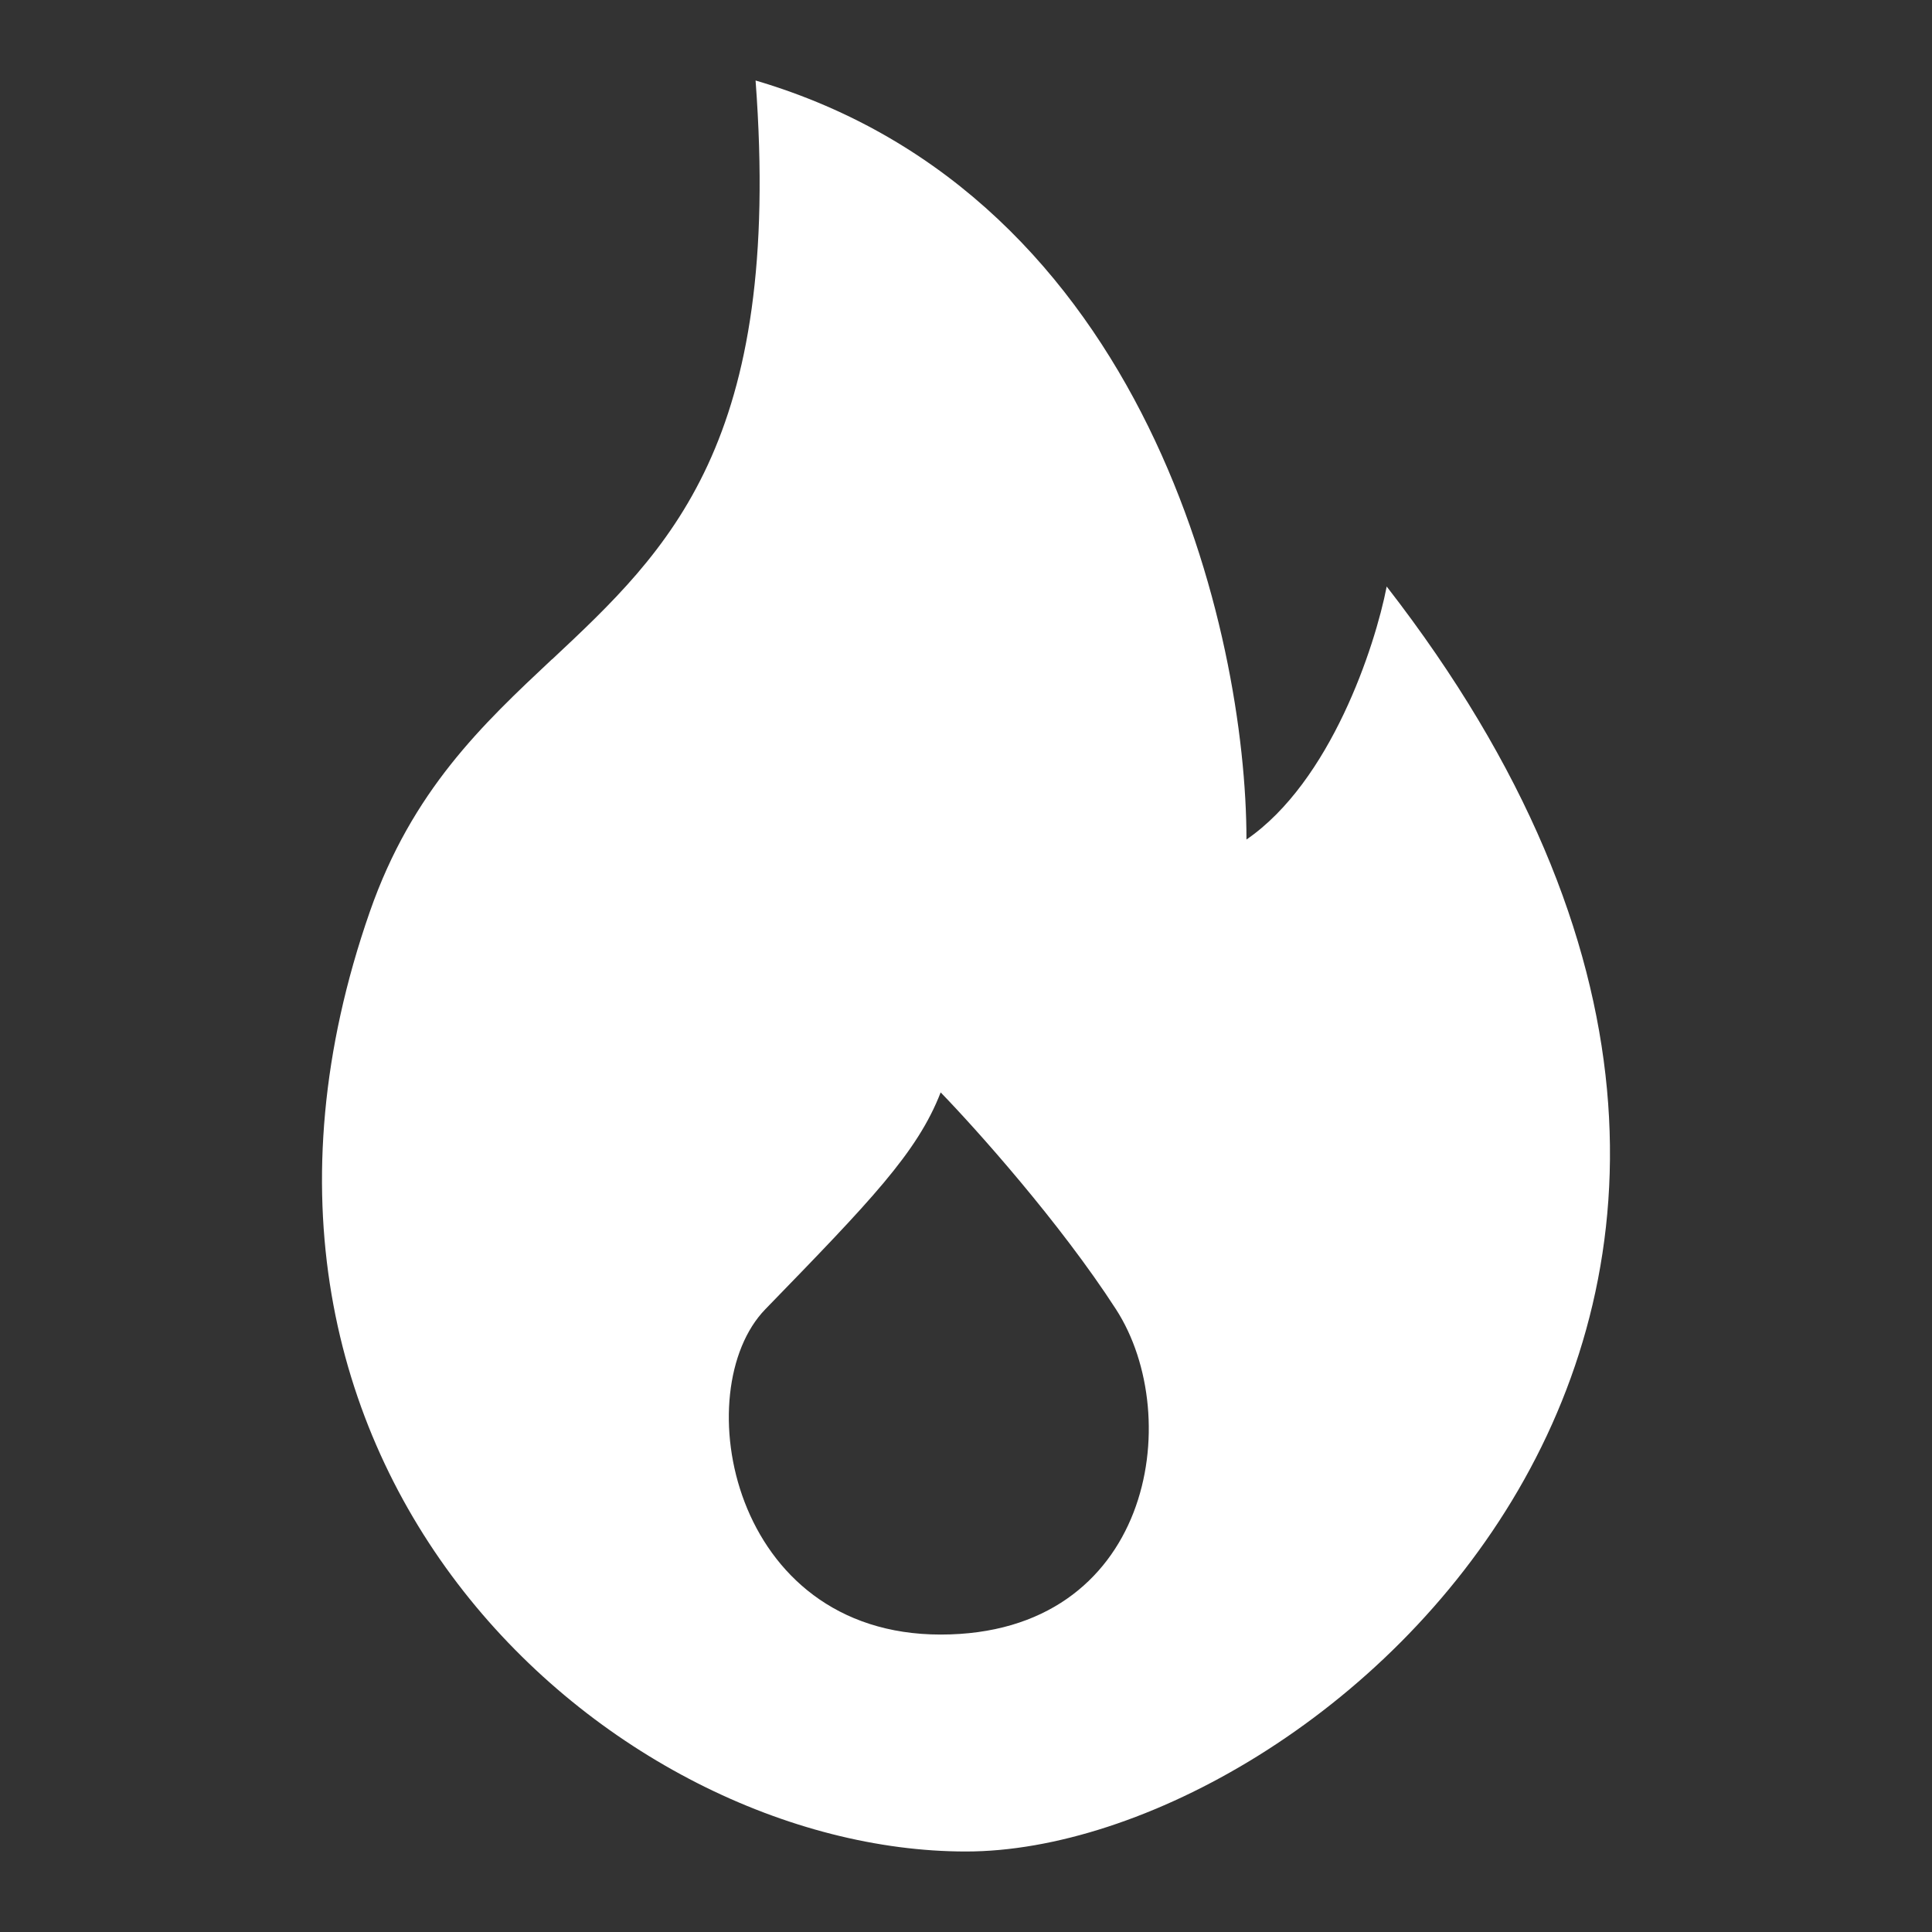 <svg width="24" height="24" viewBox="0 0 24 24" fill="none" xmlns="http://www.w3.org/2000/svg"><rect x="0" y="0" width="24" height="24" fill="#333333" stroke="none"/><path d="M6.858 8.191C8.308 6.832 9.724 5.505 9.386 1C14.265 2.437 15.484 7.884 15.484 10.429C16.529 9.711 17.081 8.034 17.226 7.286C24.196 16.266 16.355 23 11.999 23C7.643 23 2.175 18.262 4.594 11.326C5.12 9.819 5.995 8.999 6.857 8.19L6.858 8.191ZM11.685 13.571C11.395 14.319 10.814 14.918 9.507 16.264C8.533 17.268 9.071 20.305 11.685 20.305C14.299 20.305 14.734 17.611 13.863 16.264C13.166 15.186 12.121 14.019 11.685 13.57V13.571Z" fill="white"/></svg>